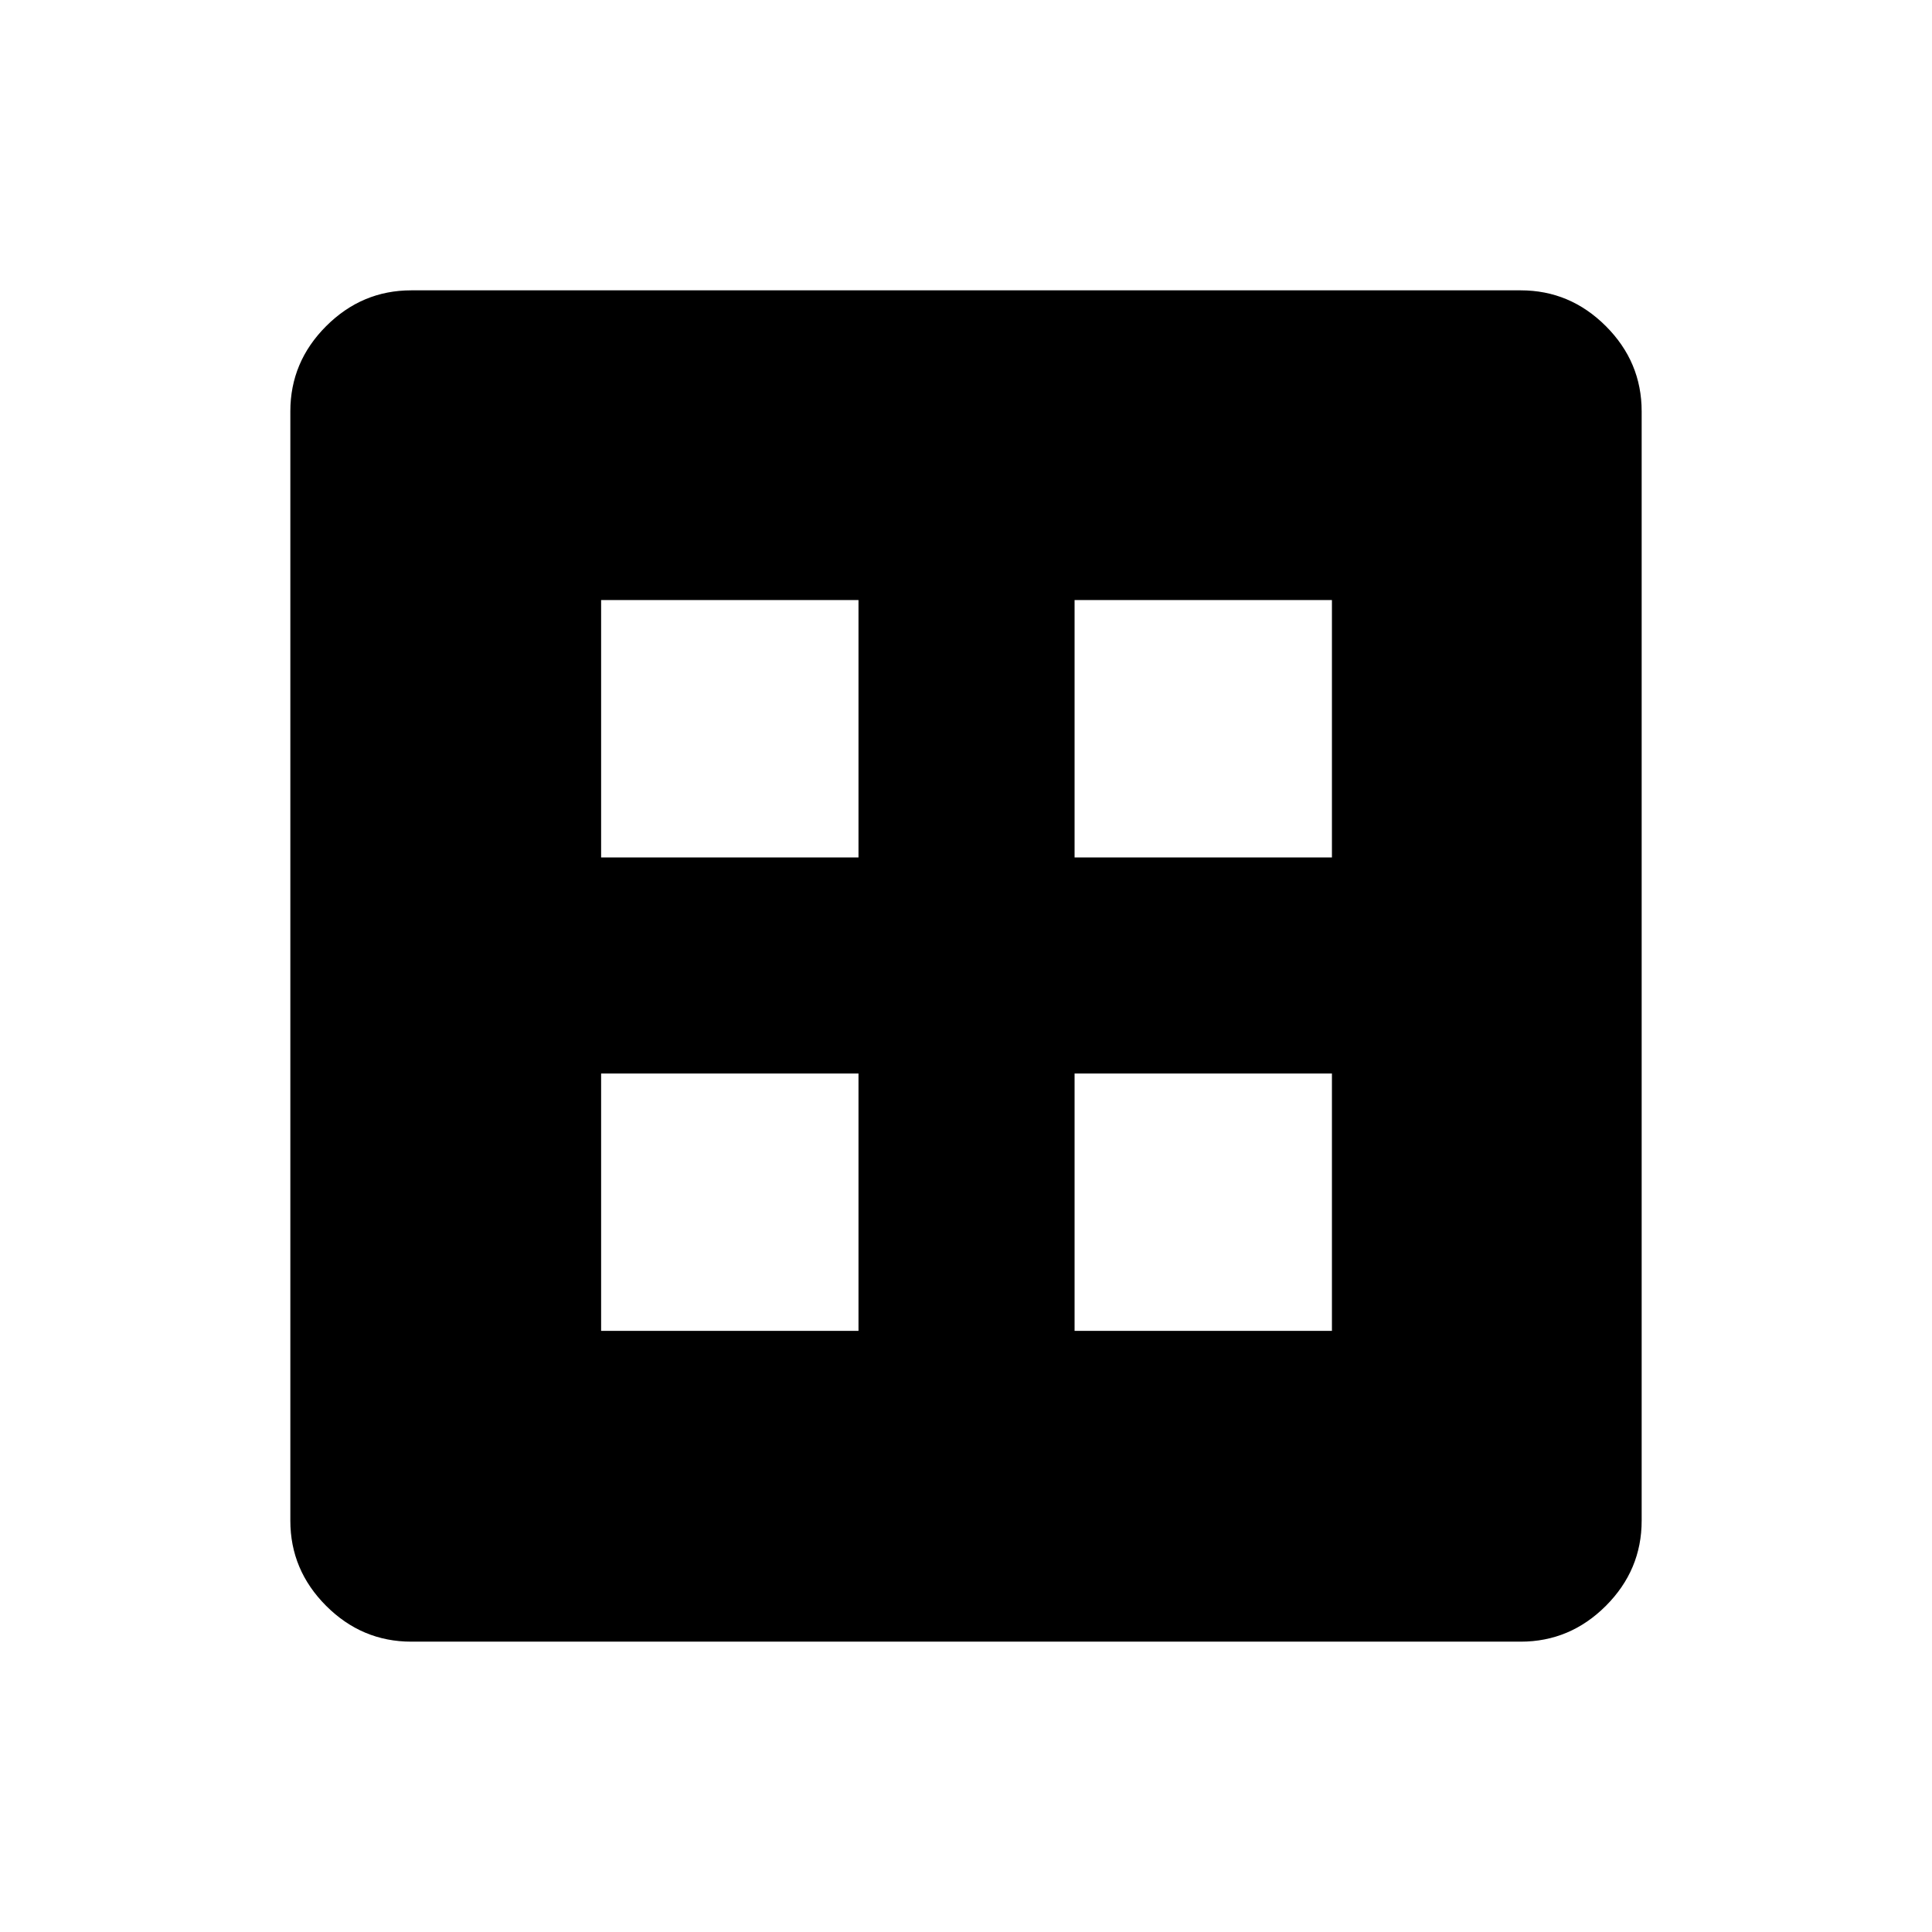 <svg xmlns="http://www.w3.org/2000/svg" height="40" viewBox="0 -960 960 960" width="40"><path d="M298.69-298.69h127.89v-127.89H298.69v127.89Zm235.26 0h127.88v-127.89H533.95v127.89ZM298.69-533.95h127.89v-127.88H298.69v127.88Zm235.26 0h127.88v-127.88H533.95v127.88ZM204.37-144.27q-24.51 0-42.31-17.79-17.79-17.8-17.79-42.31v-551.26q0-24.51 17.79-42.31 17.8-17.79 42.31-17.79h551.26q24.51 0 42.31 17.79 17.79 17.8 17.79 42.31v551.26q0 24.51-17.79 42.31-17.8 17.79-42.31 17.79H204.37Z"/></svg>